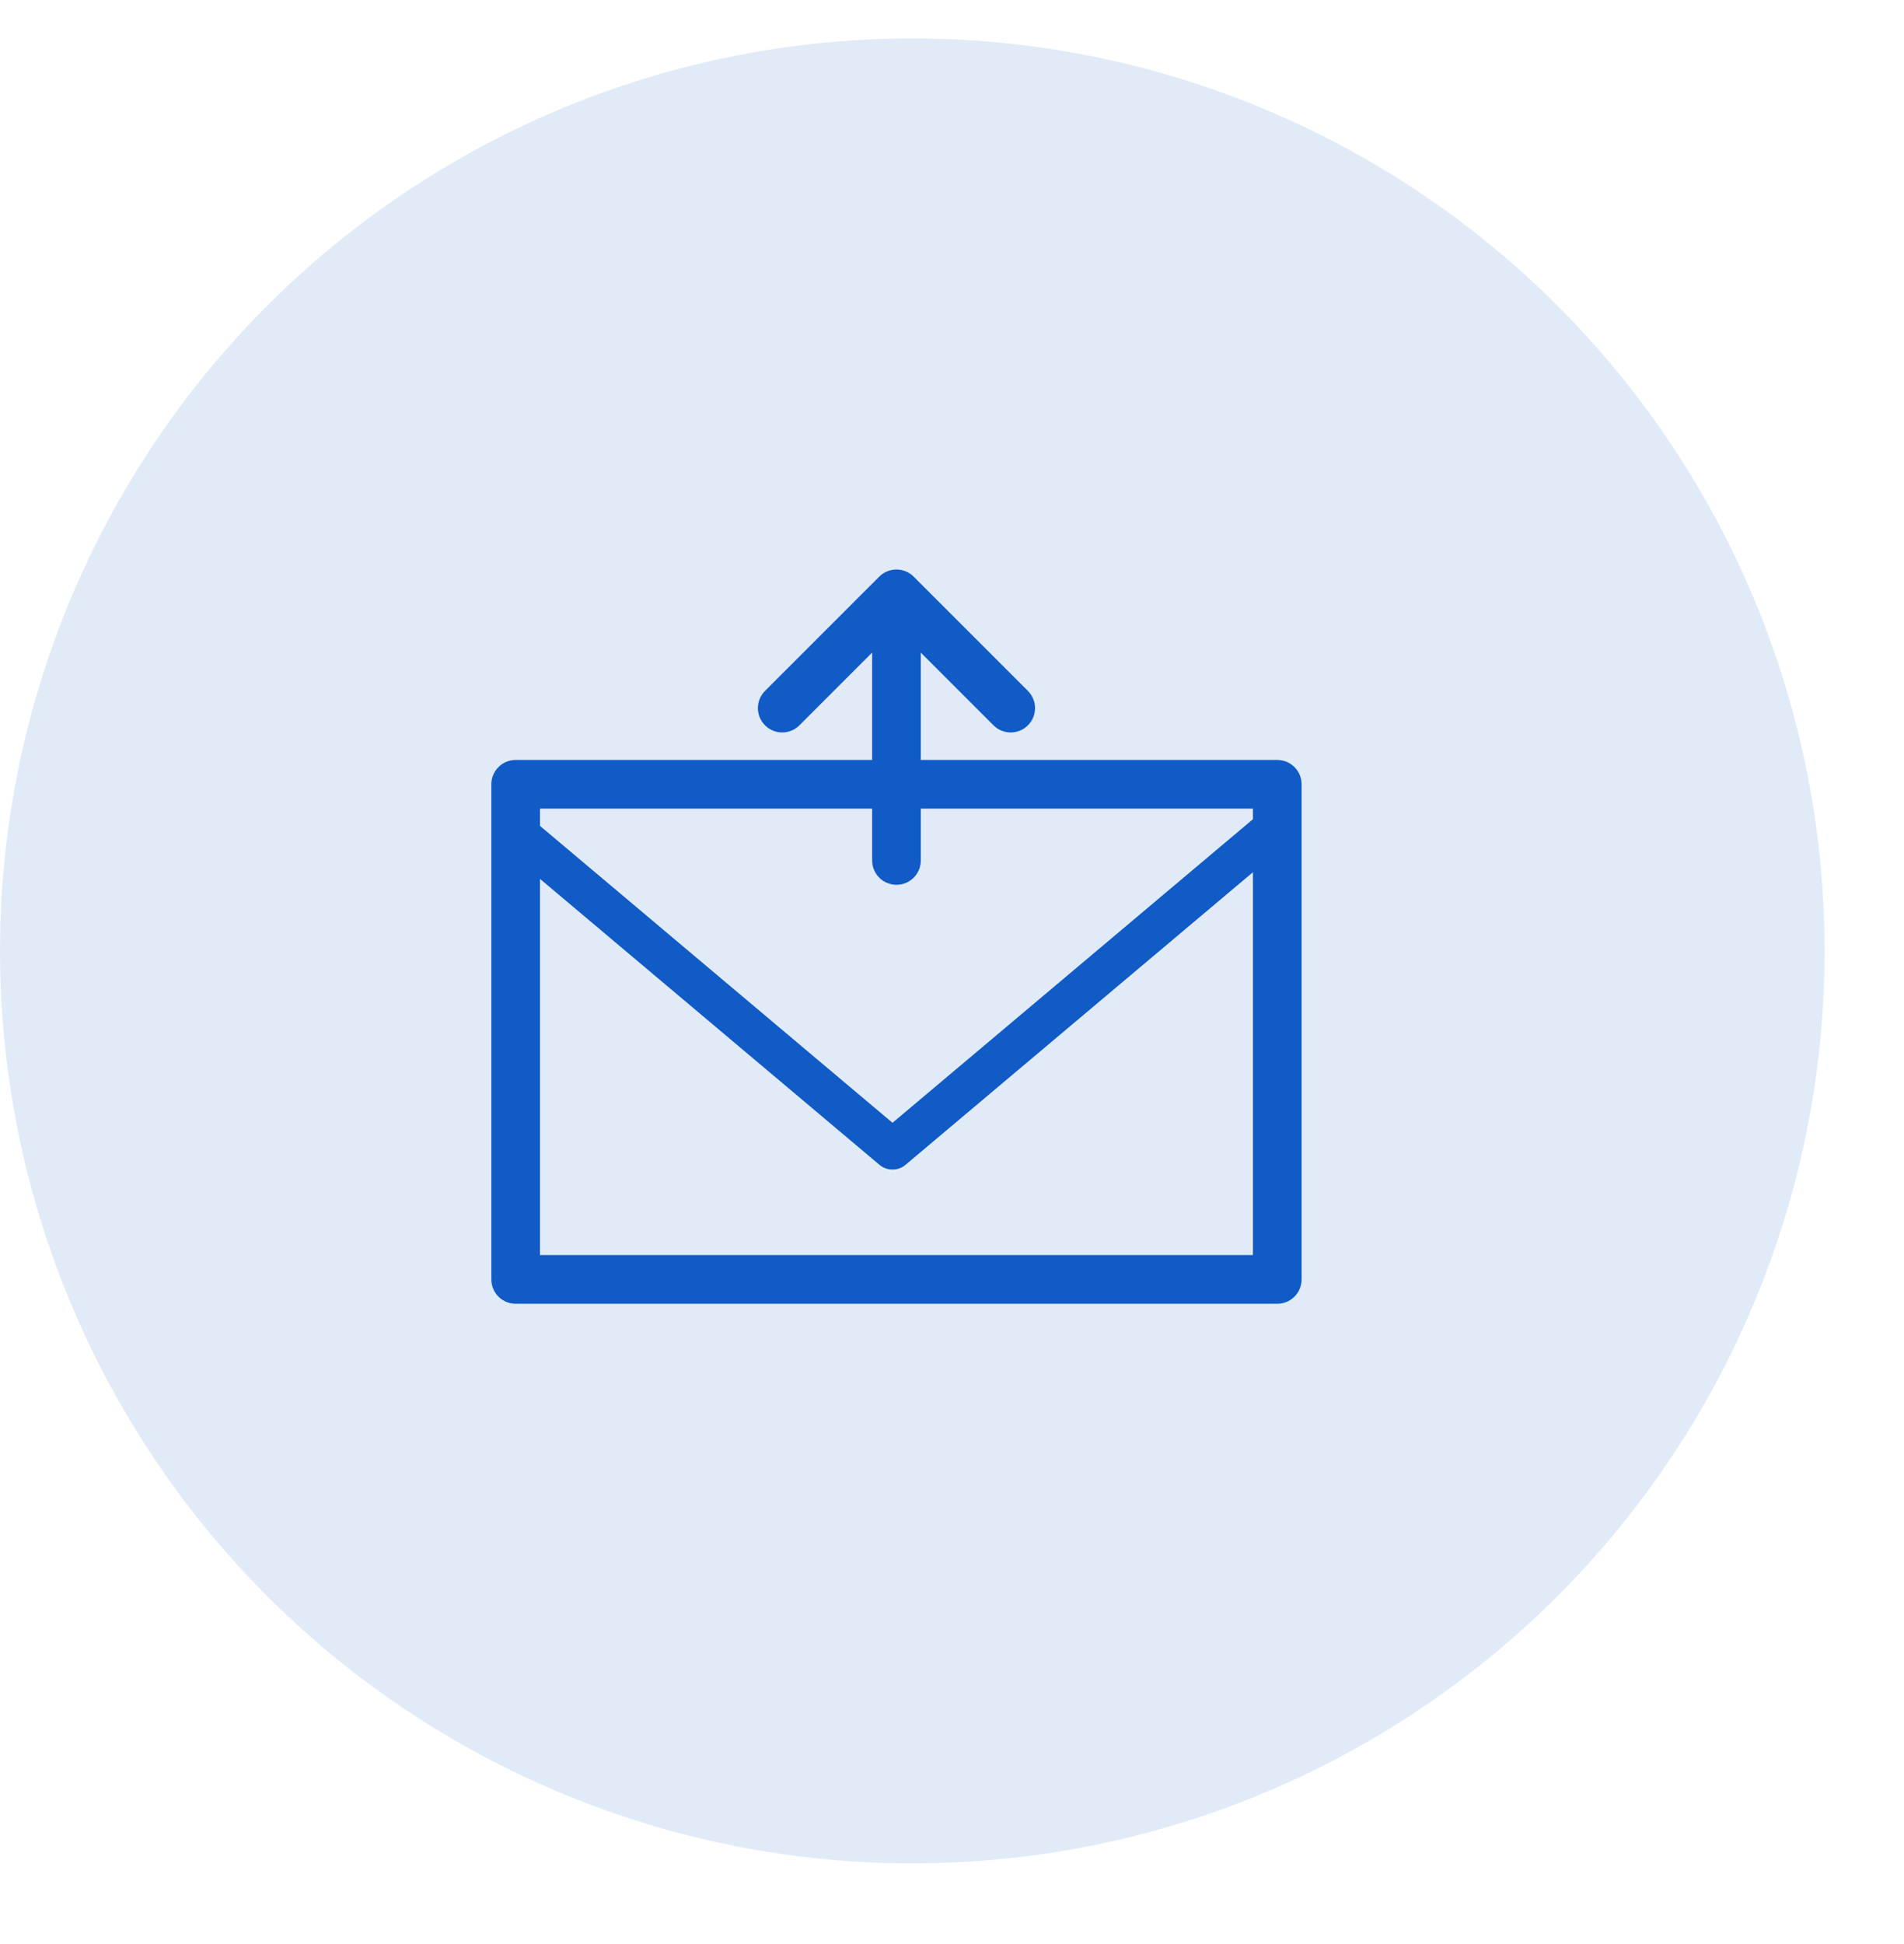 <svg width="48" height="49" viewBox="0 0 48 49" fill="none" xmlns="http://www.w3.org/2000/svg">
<circle cx="23" cy="23.968" r="23" fill="#E1EBF8"/>
<path d="M25.48 17.848L22.6 14.968L19.72 17.848M28.36 19.768H32.2V32.248H13V19.768H16.84H28.36ZM22.6 21.688V14.968V21.688Z" stroke="#115BC7" stroke-width="1.227" stroke-linecap="round" stroke-linejoin="round"/>
<path d="M13 20.968L22.5 28.968L32 20.968" stroke="#115BC7" stroke-width="1.022" stroke-linecap="round" stroke-linejoin="round"/>
</svg>
